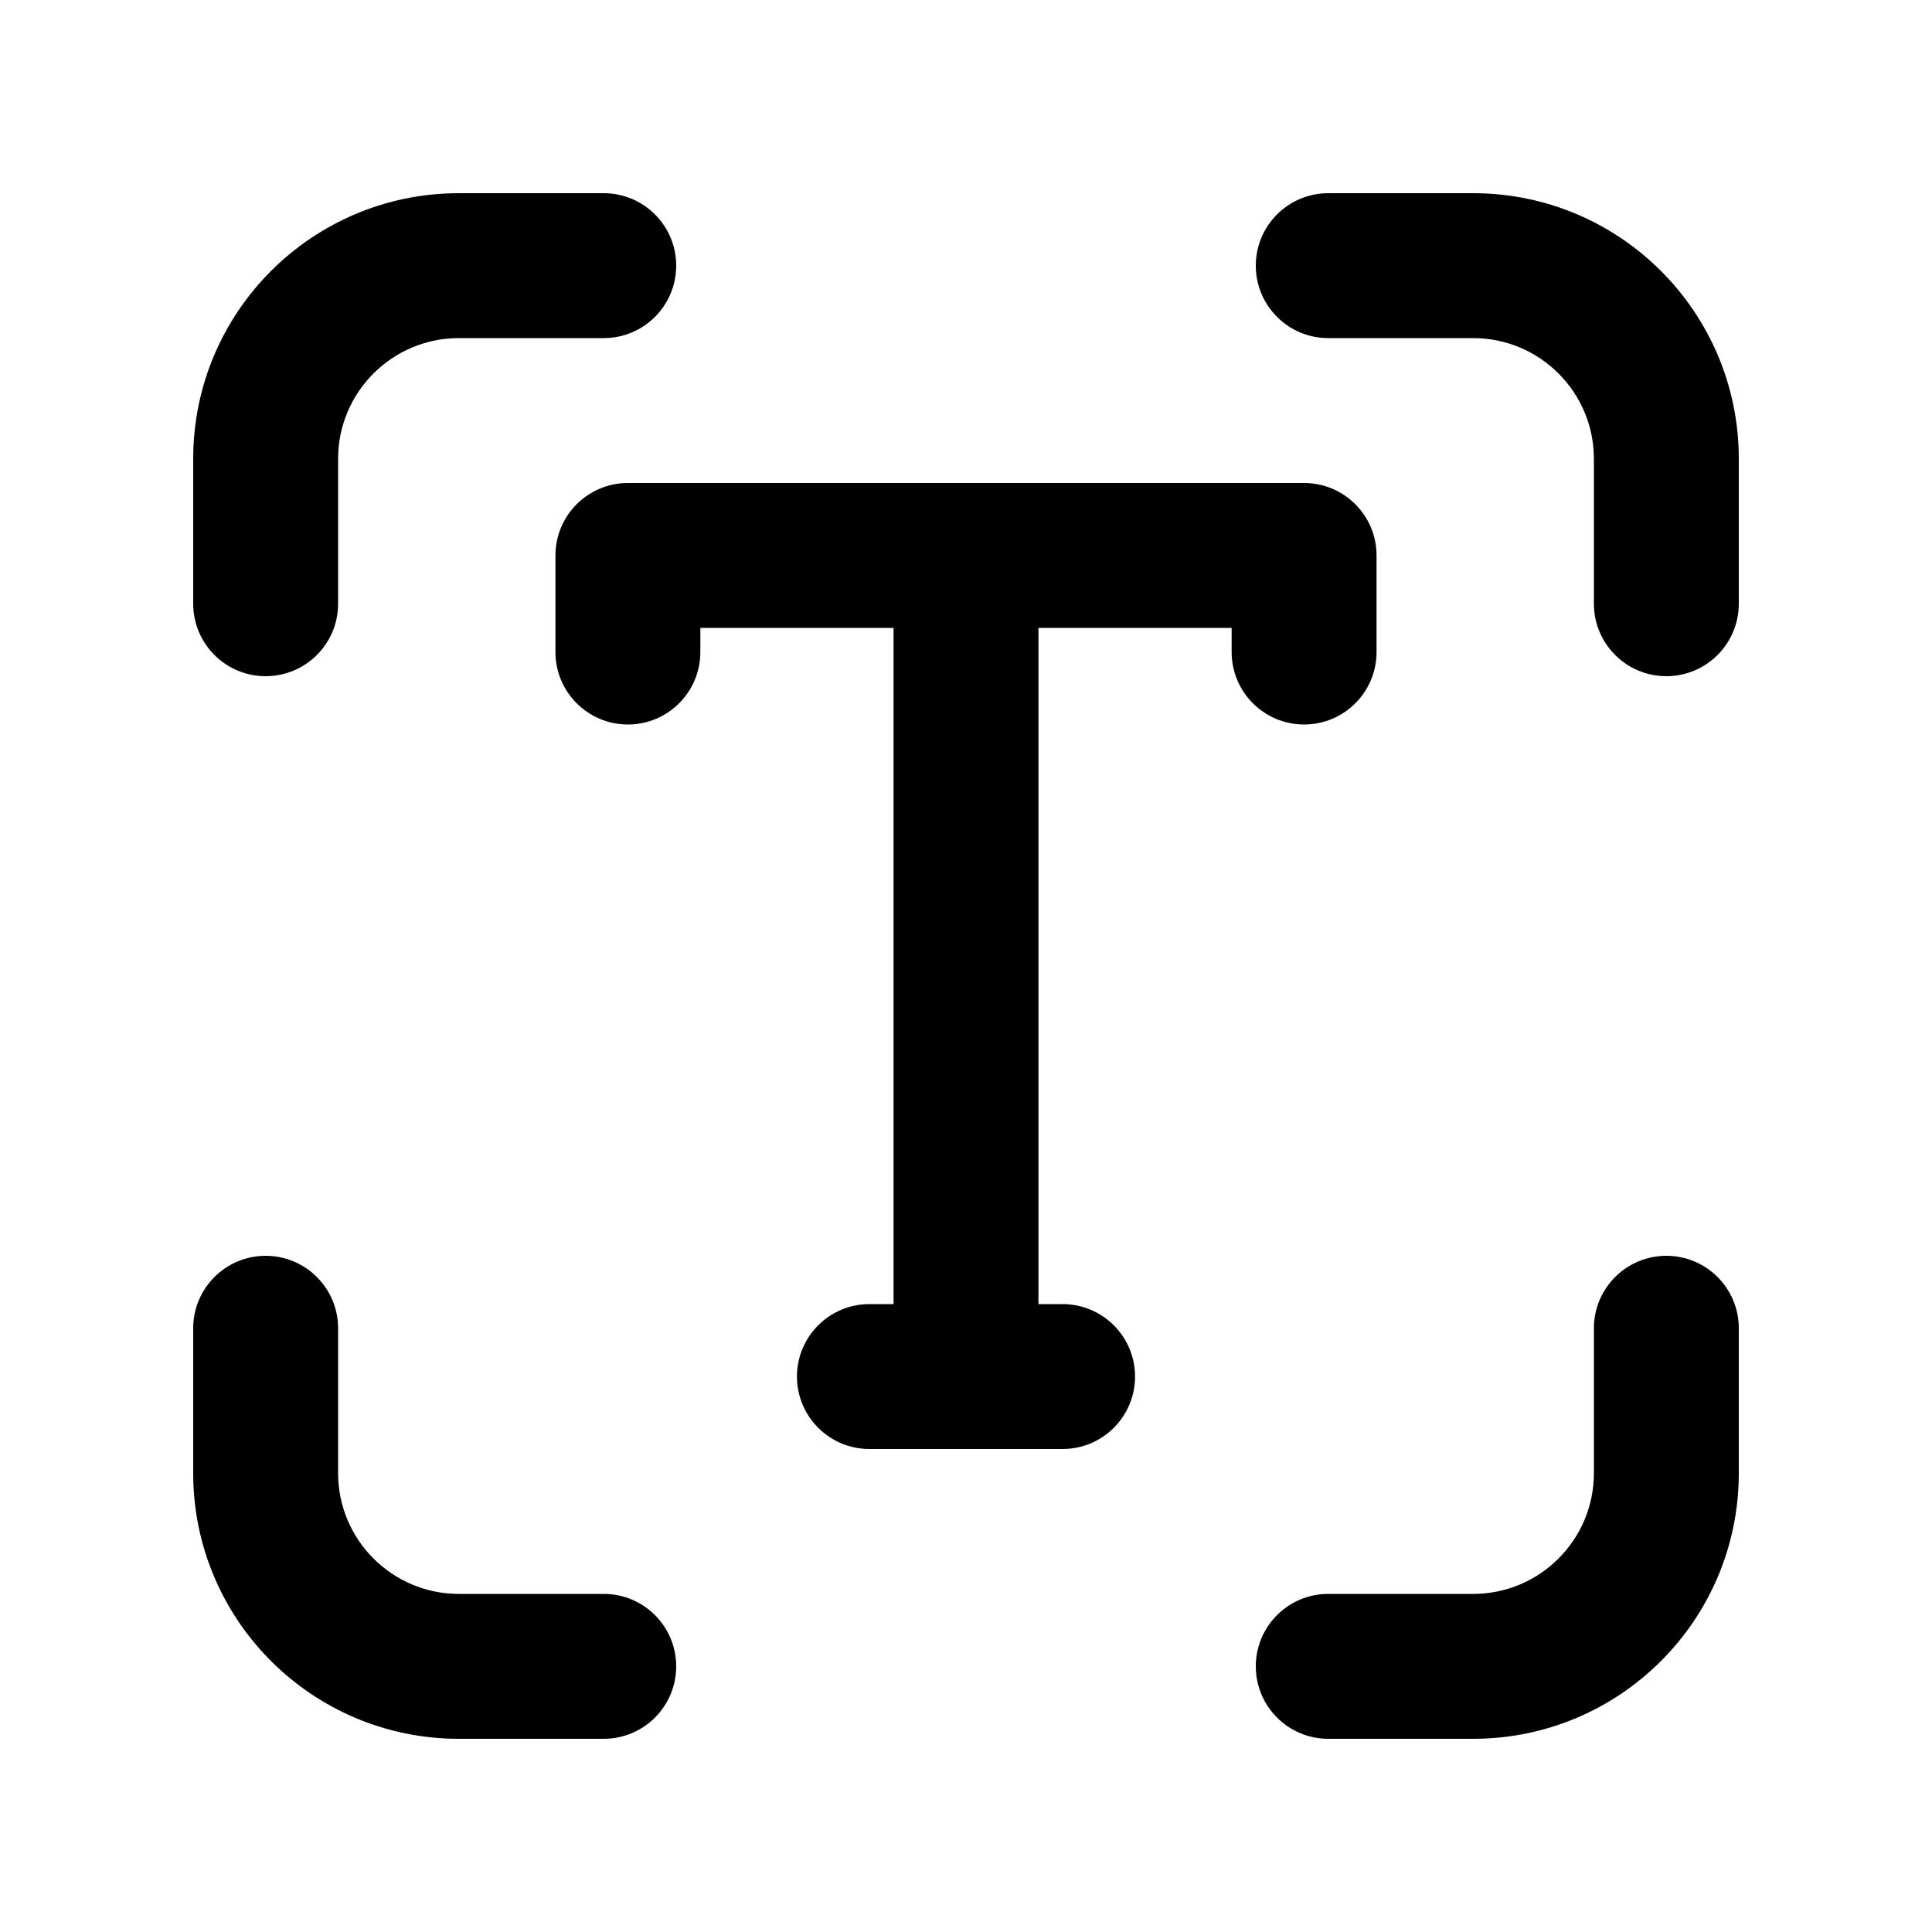 <svg viewBox="0 0 20 20" fill="none" xmlns="http://www.w3.org/2000/svg"><path d="M4.75 3.5C4.06 3.5 3.5 4.06 3.5 4.75V6.25C3.5 6.664 3.164 7 2.75 7C2.336 7 2 6.664 2 6.25V4.75C2 3.231 3.231 2 4.75 2H6.25C6.664 2 7 2.336 7 2.75C7 3.164 6.664 3.5 6.25 3.5H4.75ZM4.75 16.5C4.06 16.5 3.5 15.94 3.5 15.25V13.75C3.5 13.336 3.164 13 2.75 13C2.336 13 2 13.336 2 13.75V15.25C2 16.769 3.231 18 4.75 18H6.25C6.664 18 7 17.664 7 17.25C7 16.836 6.664 16.5 6.25 16.5H4.75ZM16.5 4.75C16.5 4.06 15.94 3.5 15.25 3.5H13.75C13.336 3.5 13 3.164 13 2.75C13 2.336 13.336 2 13.75 2H15.25C16.769 2 18 3.231 18 4.75V6.25C18 6.664 17.664 7 17.25 7C16.836 7 16.5 6.664 16.5 6.25V4.75ZM15.25 16.5C15.94 16.5 16.5 15.94 16.5 15.25V13.75C16.5 13.336 16.836 13 17.25 13C17.664 13 18 13.336 18 13.75V15.25C18 16.769 16.769 18 15.25 18H13.75C13.336 18 13 17.664 13 17.25C13 16.836 13.336 16.5 13.75 16.5H15.25ZM6.5 5C6.086 5 5.75 5.336 5.75 5.75V6.75C5.75 7.164 6.086 7.5 6.5 7.5C6.914 7.5 7.25 7.164 7.25 6.75V6.5H9.25V13.5H9C8.586 13.5 8.25 13.836 8.25 14.25C8.25 14.664 8.586 15 9 15H11C11.414 15 11.75 14.664 11.75 14.25C11.75 13.836 11.414 13.5 11 13.5H10.75V6.5H12.75V6.75C12.75 7.164 13.086 7.5 13.5 7.5C13.914 7.5 14.25 7.164 14.25 6.75V5.75C14.25 5.336 13.914 5 13.5 5H6.5Z" fill="currentColor"/></svg>
